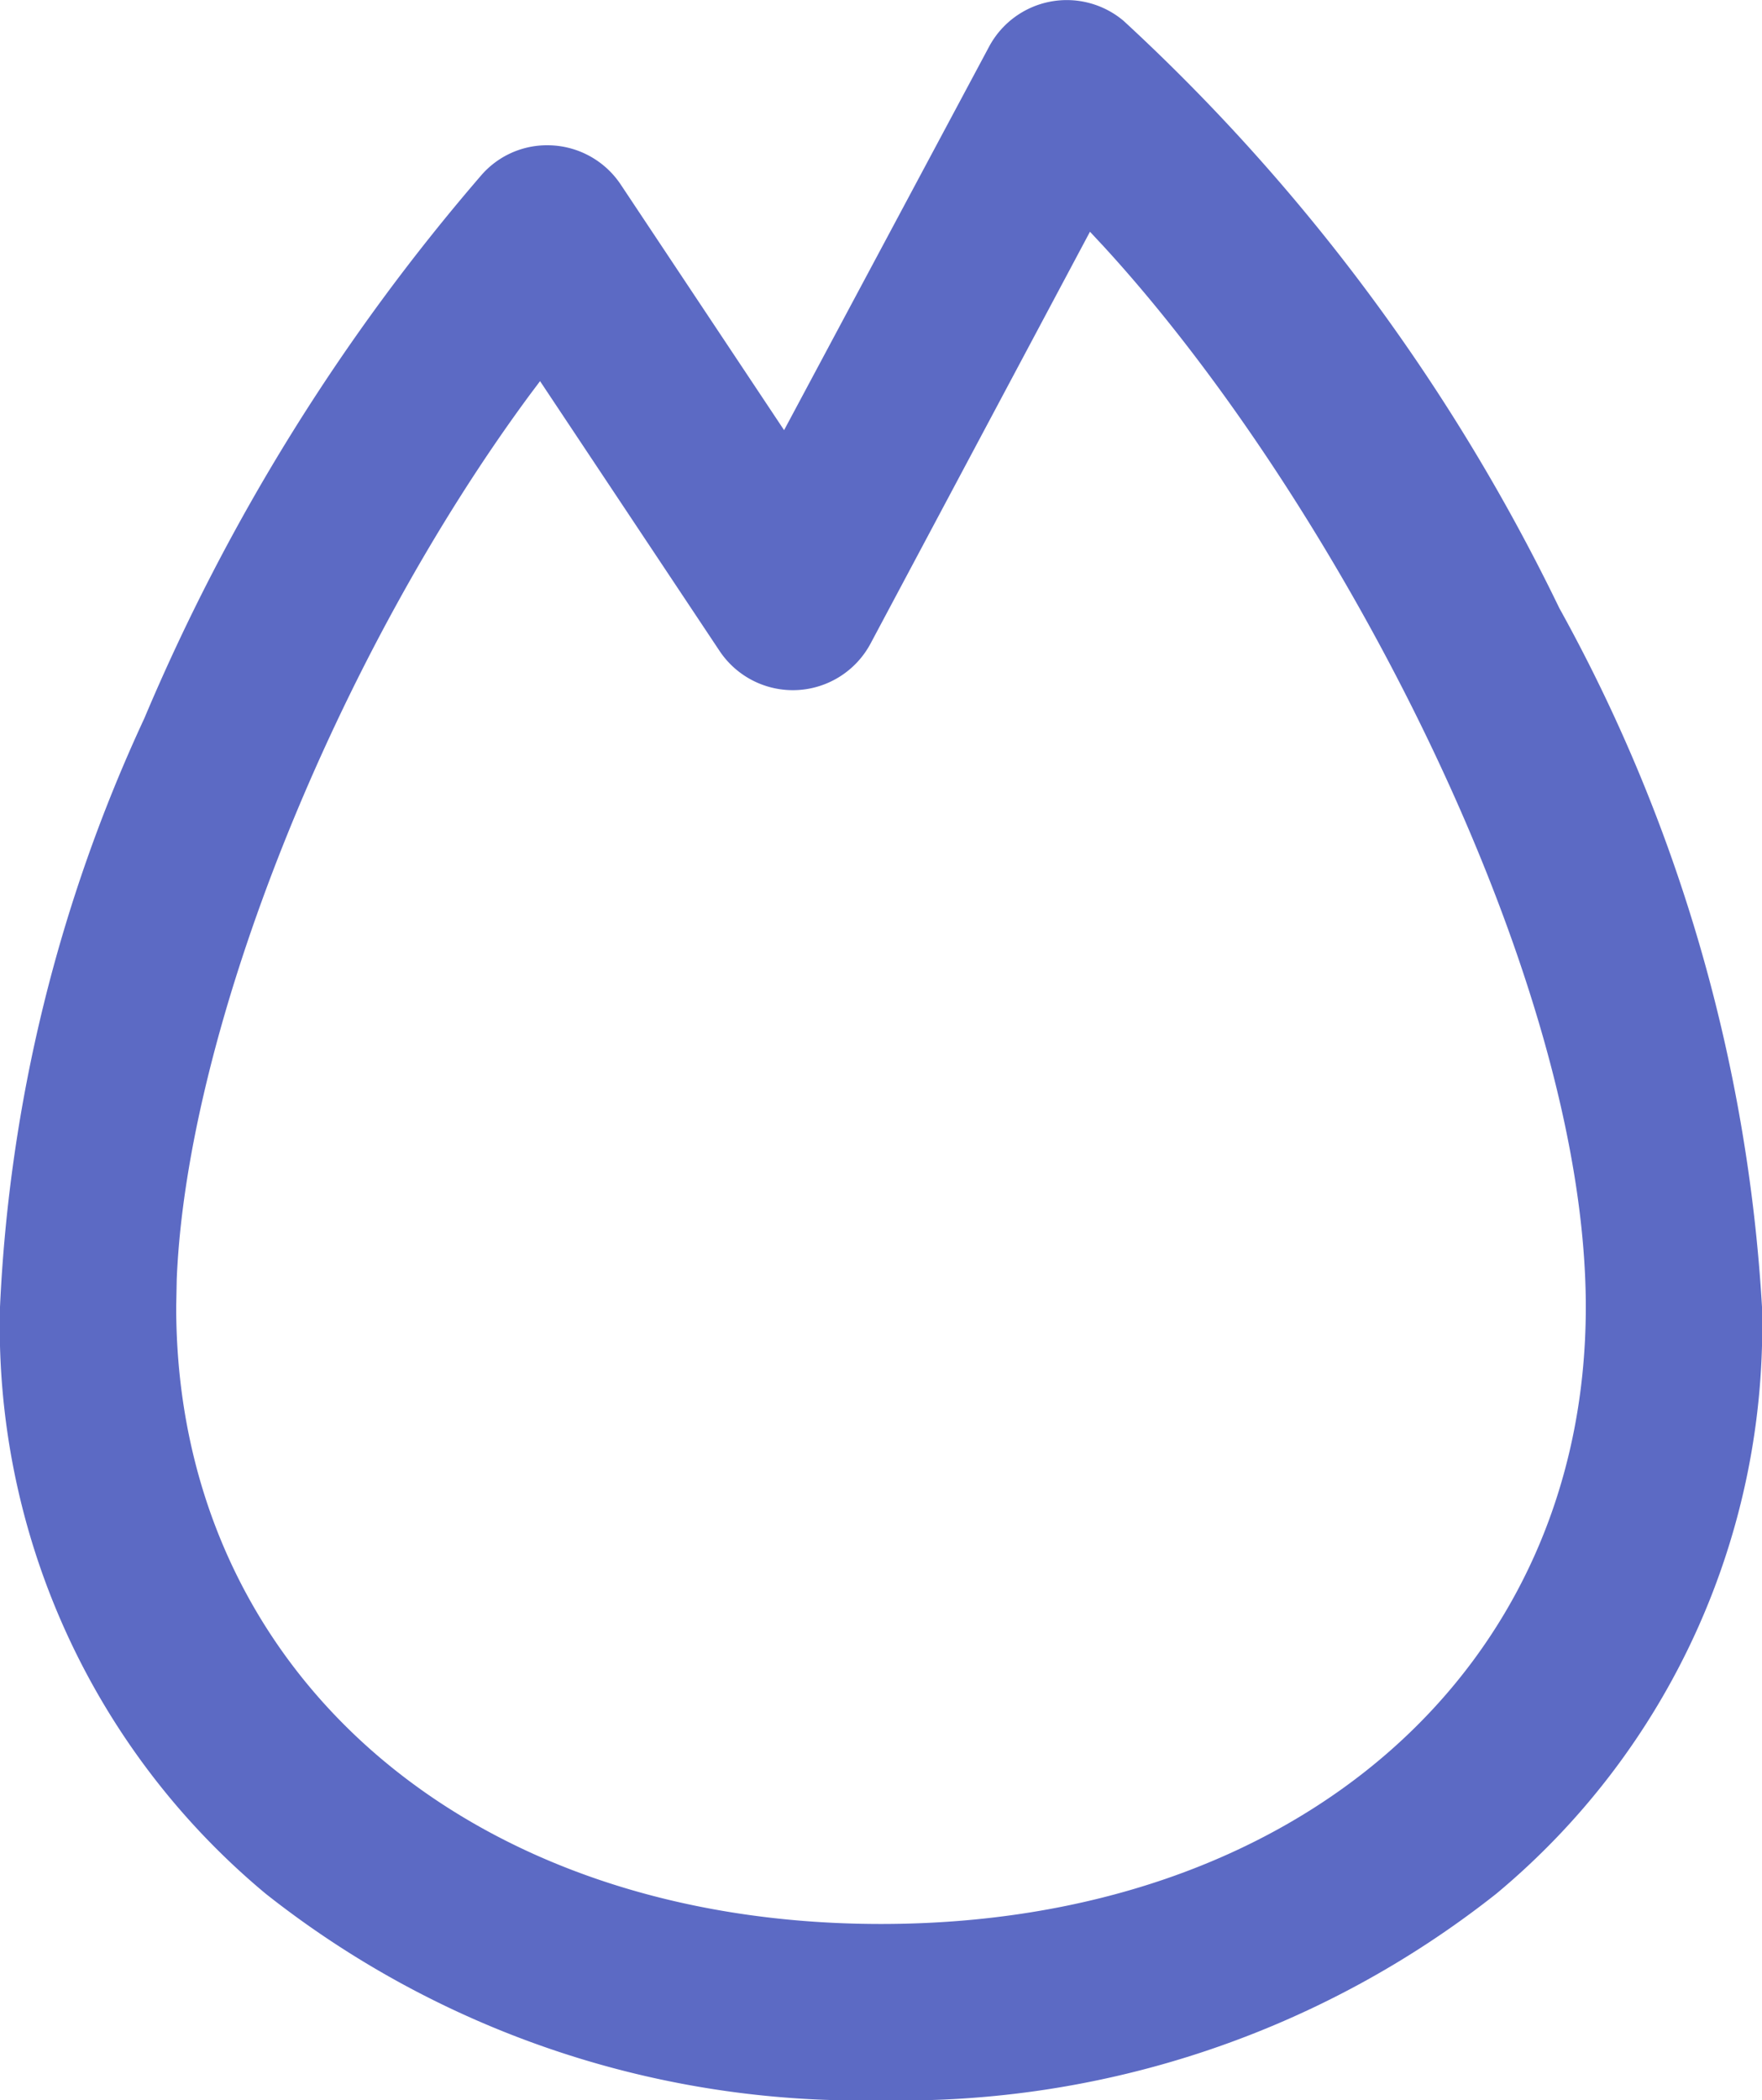 <svg xmlns="http://www.w3.org/2000/svg" width="20" height="23.827" viewBox="0 0 20 23.827">
  <path id="Fire" d="M10,23.827a10.882,10.882,0,0,1-6.984-2.343A8.371,8.371,0,0,1,0,14.827,17.754,17.754,0,0,1,1.638,8.15,23.252,23.252,0,0,1,5.471,1.979a.987.987,0,0,1,.743-.331,1,1,0,0,1,.832.446L8.9,4.88,11.227.529A1,1,0,0,1,12.754.237,22.215,22.215,0,0,1,17.7,6.9,18.586,18.586,0,0,1,20,14.827a8.371,8.371,0,0,1-3.016,6.657A10.882,10.882,0,0,1,10,23.827ZM6.13,4.324l-.109.145c-2.213,2.992-3.9,7.216-4.015,10.045L2,14.827c0,4.121,3.29,7,8,7s8-2.878,8-7c0-3.754-2.842-9.169-5.475-12.034l-.153-.164L9.882,7.3a1,1,0,0,1-1.715.084Z" fill="#5c6ac4"/>
</svg>
